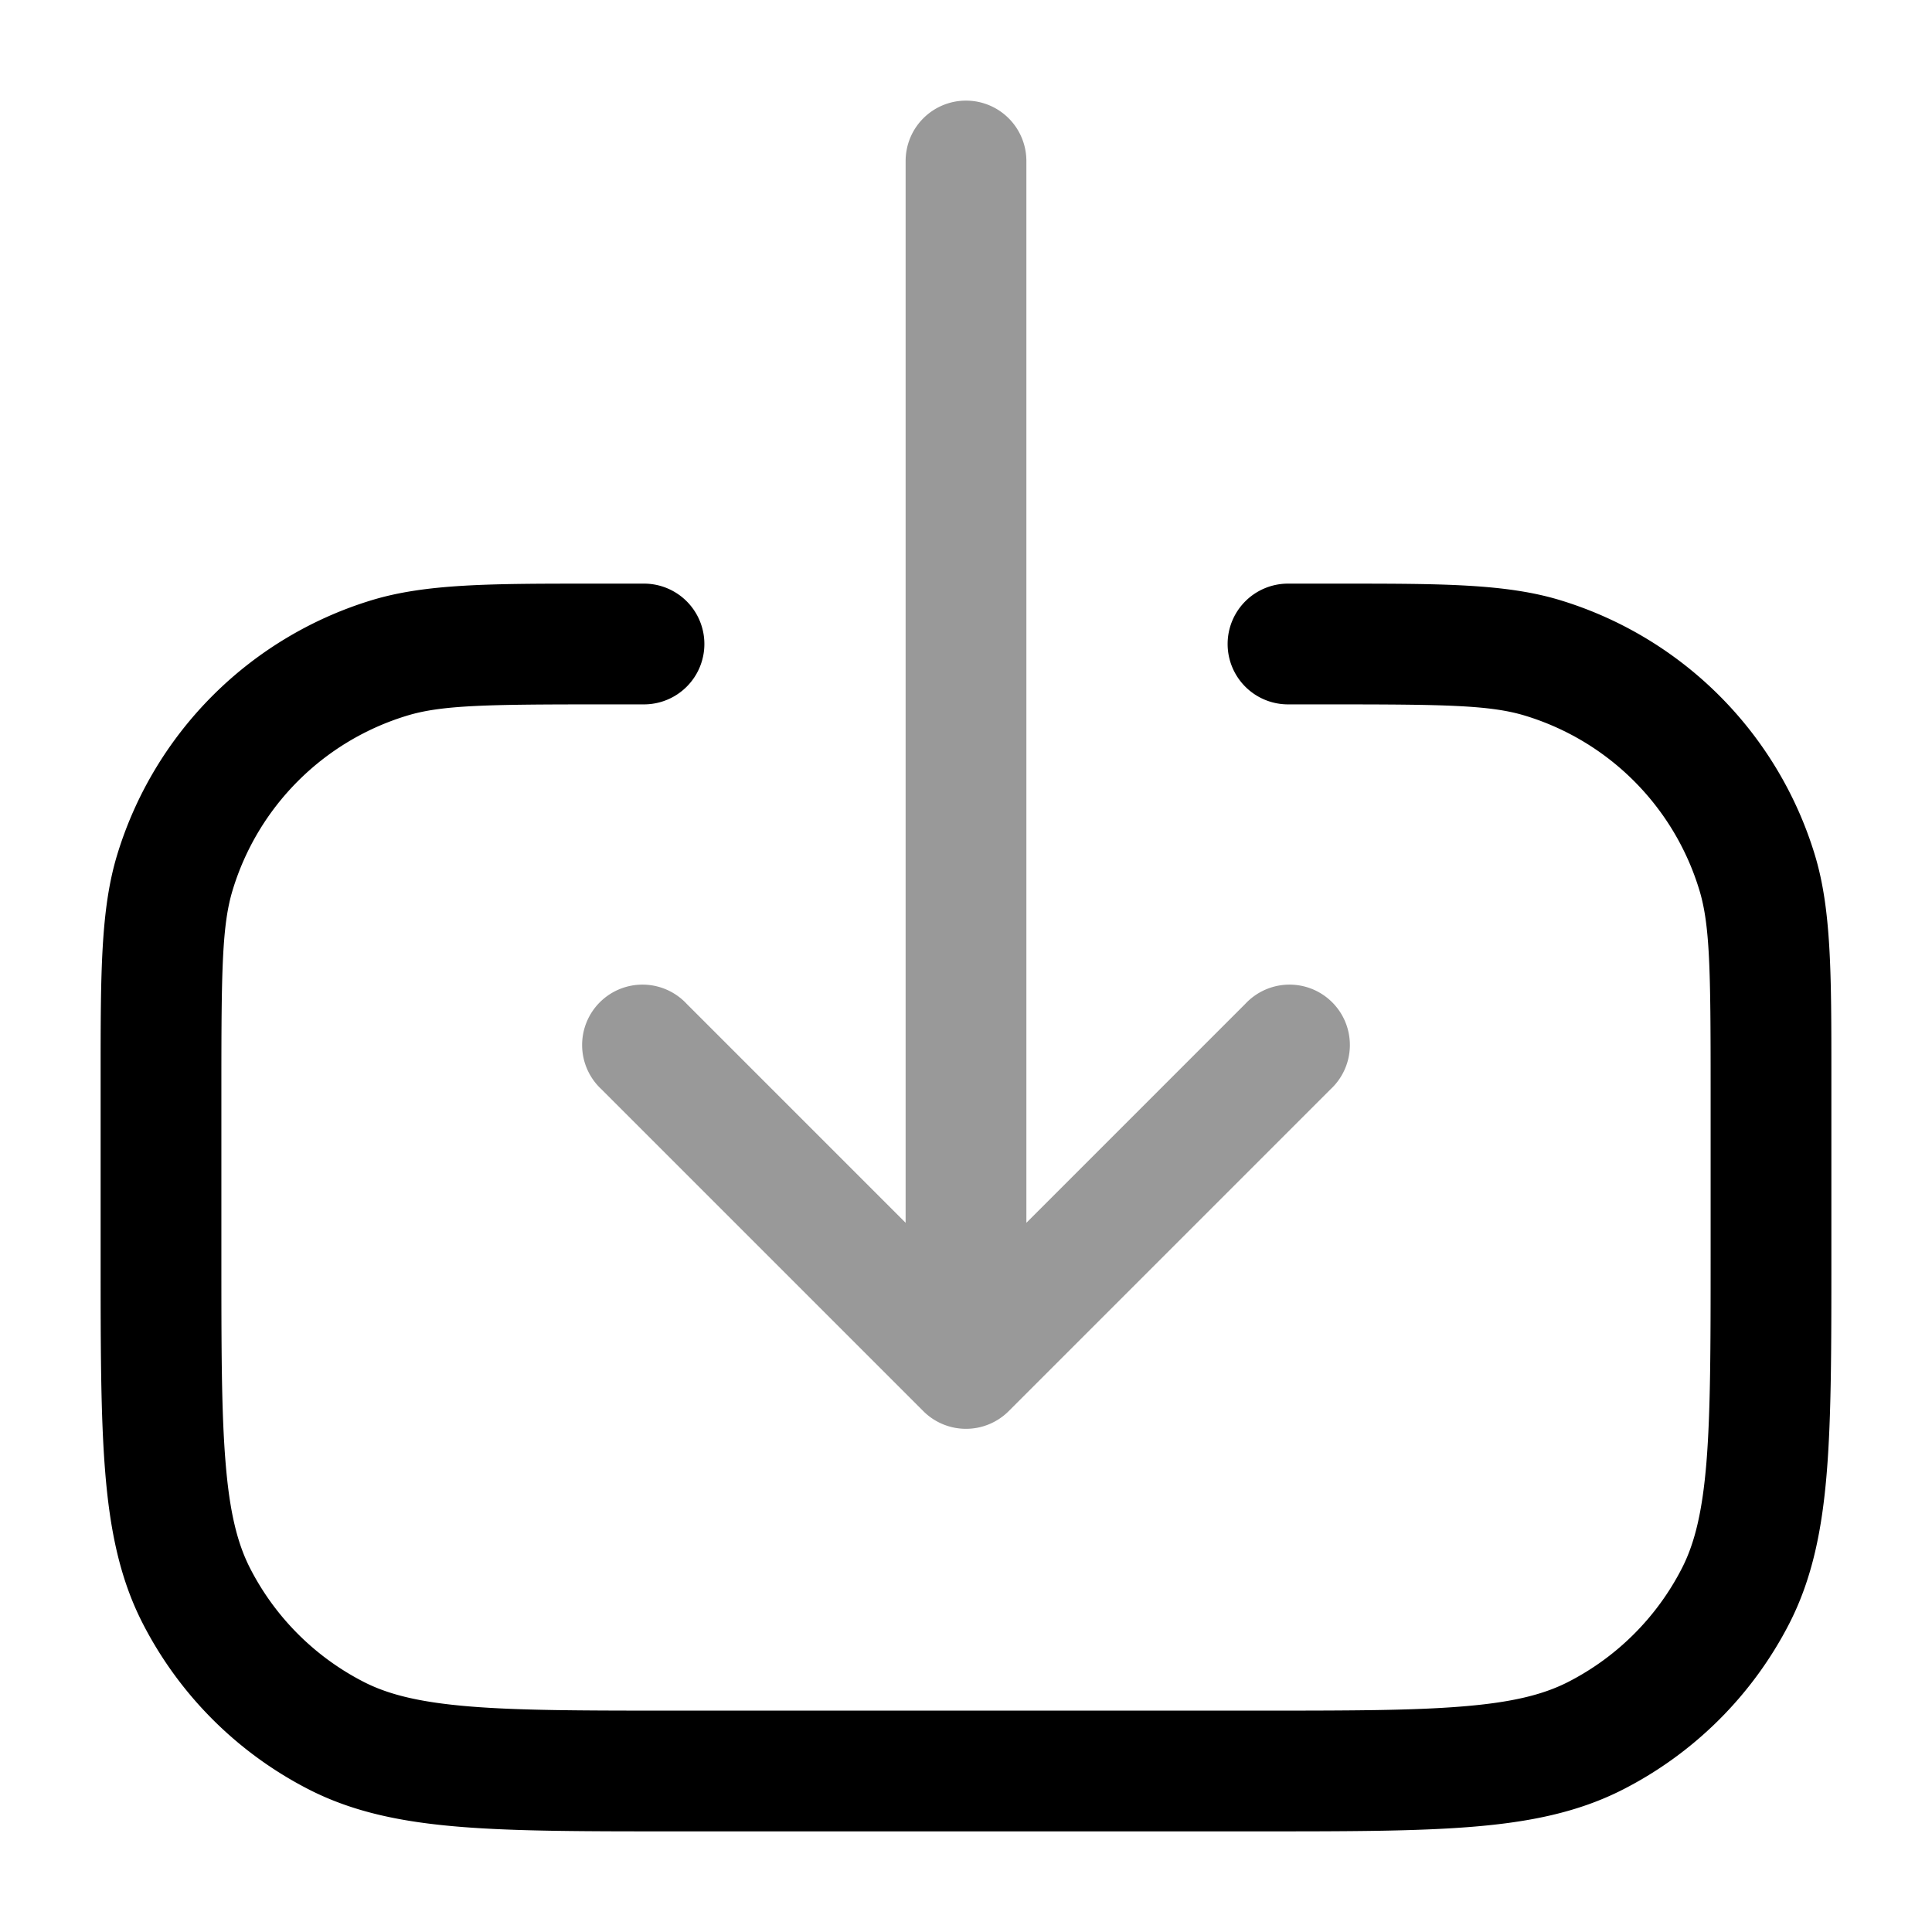 <svg xmlns="http://www.w3.org/2000/svg" width="24" height="24" fill="currentColor" viewBox="0 0 24 24">
  <path fill-rule="evenodd" d="M12 1.25a.75.75 0 01.75.75v13.19l2.72-2.72a.75.75 0 111.06 1.06l-4 4a.75.75 0 01-1.06 0l-4-4a.75.75 0 111.06-1.06l2.72 2.72V2a.75.75 0 01.75-.75z" opacity=".4"/>
  <path fill-rule="evenodd" d="M7.357 7.25H7.5V8v-.75H8a.75.75 0 110 1.5h-.5c-1.45 0-2.009.008-2.443.14a3.25 3.25 0 00-2.167 2.167c-.132.434-.14.993-.14 2.443v2.1c0 1.133 0 1.937.052 2.566.05.62.147 1.005.302 1.31a3.25 3.25 0 001.42 1.42c.305.155.69.251 1.31.302.63.052 1.434.052 2.566.052h7.2c1.133 0 1.937 0 2.566-.052.62-.05 1.005-.147 1.31-.302a3.25 3.25 0 001.42-1.42c.155-.305.251-.69.302-1.31.051-.63.052-1.433.052-2.566v-2.1c0-1.45-.008-2.009-.14-2.443a3.25 3.25 0 00-2.166-2.167c-.435-.132-.994-.14-2.444-.14H16a.75.75 0 110-1.5h.5V8v-.75h.143c1.258 0 2.06 0 2.736.205a4.75 4.75 0 013.166 3.166c.205.676.205 1.478.205 2.736v2.276c0 1.092 0 1.958-.057 2.655-.058.714-.18 1.317-.46 1.869a4.75 4.75 0 01-2.076 2.075c-.552.281-1.155.403-1.869.461-.697.057-1.563.057-2.655.057H8.367c-1.092 0-1.958 0-2.655-.057-.714-.058-1.317-.18-1.868-.46a4.75 4.75 0 01-2.076-2.076c-.281-.552-.403-1.155-.461-1.869-.057-.697-.057-1.563-.057-2.655V13.5v-.143c0-1.258 0-2.06.205-2.736A4.75 4.75 0 014.62 7.455C5.297 7.25 6.1 7.25 7.357 7.25z"/>
</svg>
